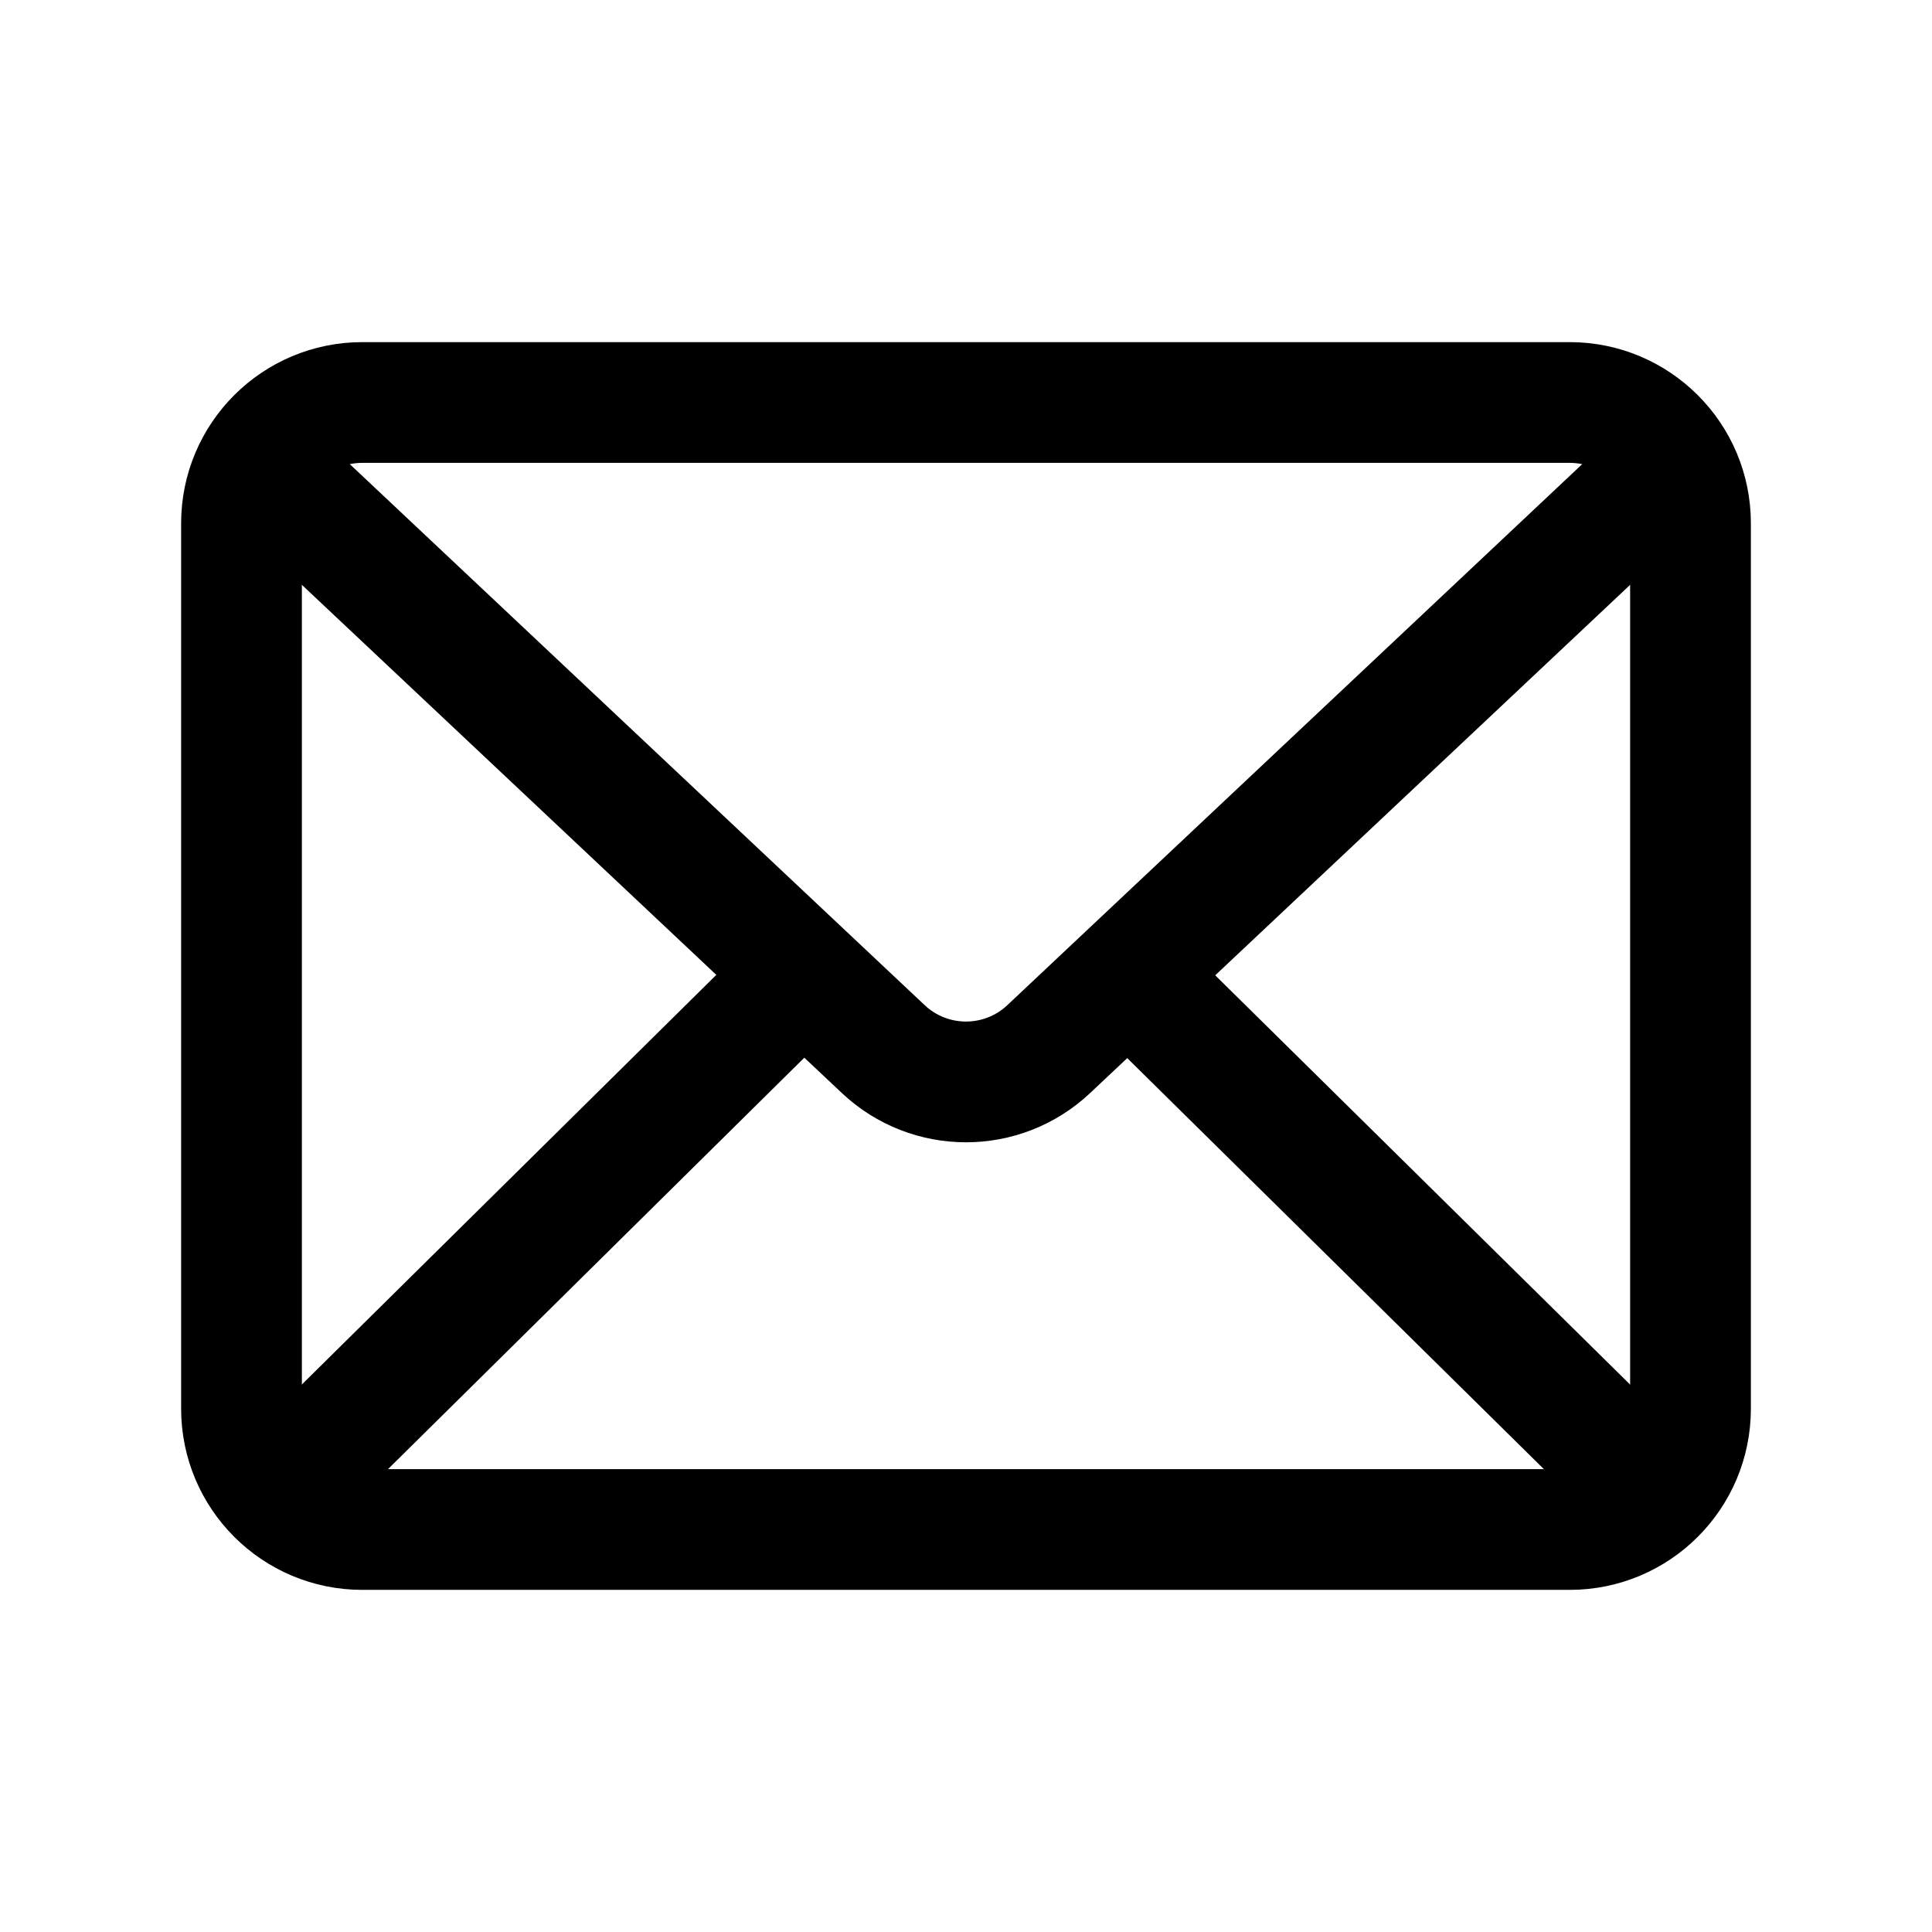 <svg width="24" height="24" viewBox="0 0 24 24" fill="none" xmlns="http://www.w3.org/2000/svg">
<path d="M3 6.5C3 5.672 3.672 5 4.5 5H19.5C20.328 5 21 5.672 21 6.5V17.5C21 18.328 20.328 19 19.5 19H4.5C3.672 19 3 18.328 3 17.5V6.5Z" stroke="black" stroke-width="1.5" stroke-linecap="round" stroke-linejoin="round"/>
<path d="M20.5 6L13.028 13.032C12.45 13.576 11.55 13.576 10.972 13.032L3.5 6" stroke="black" stroke-width="1.5" stroke-linecap="round" stroke-linejoin="round"/>
<path d="M20.5 18.5L14.361 12.444M3.5 18.5L9.571 12.5" stroke="black" stroke-width="1.5" stroke-linecap="round" stroke-linejoin="round"/>
</svg>
